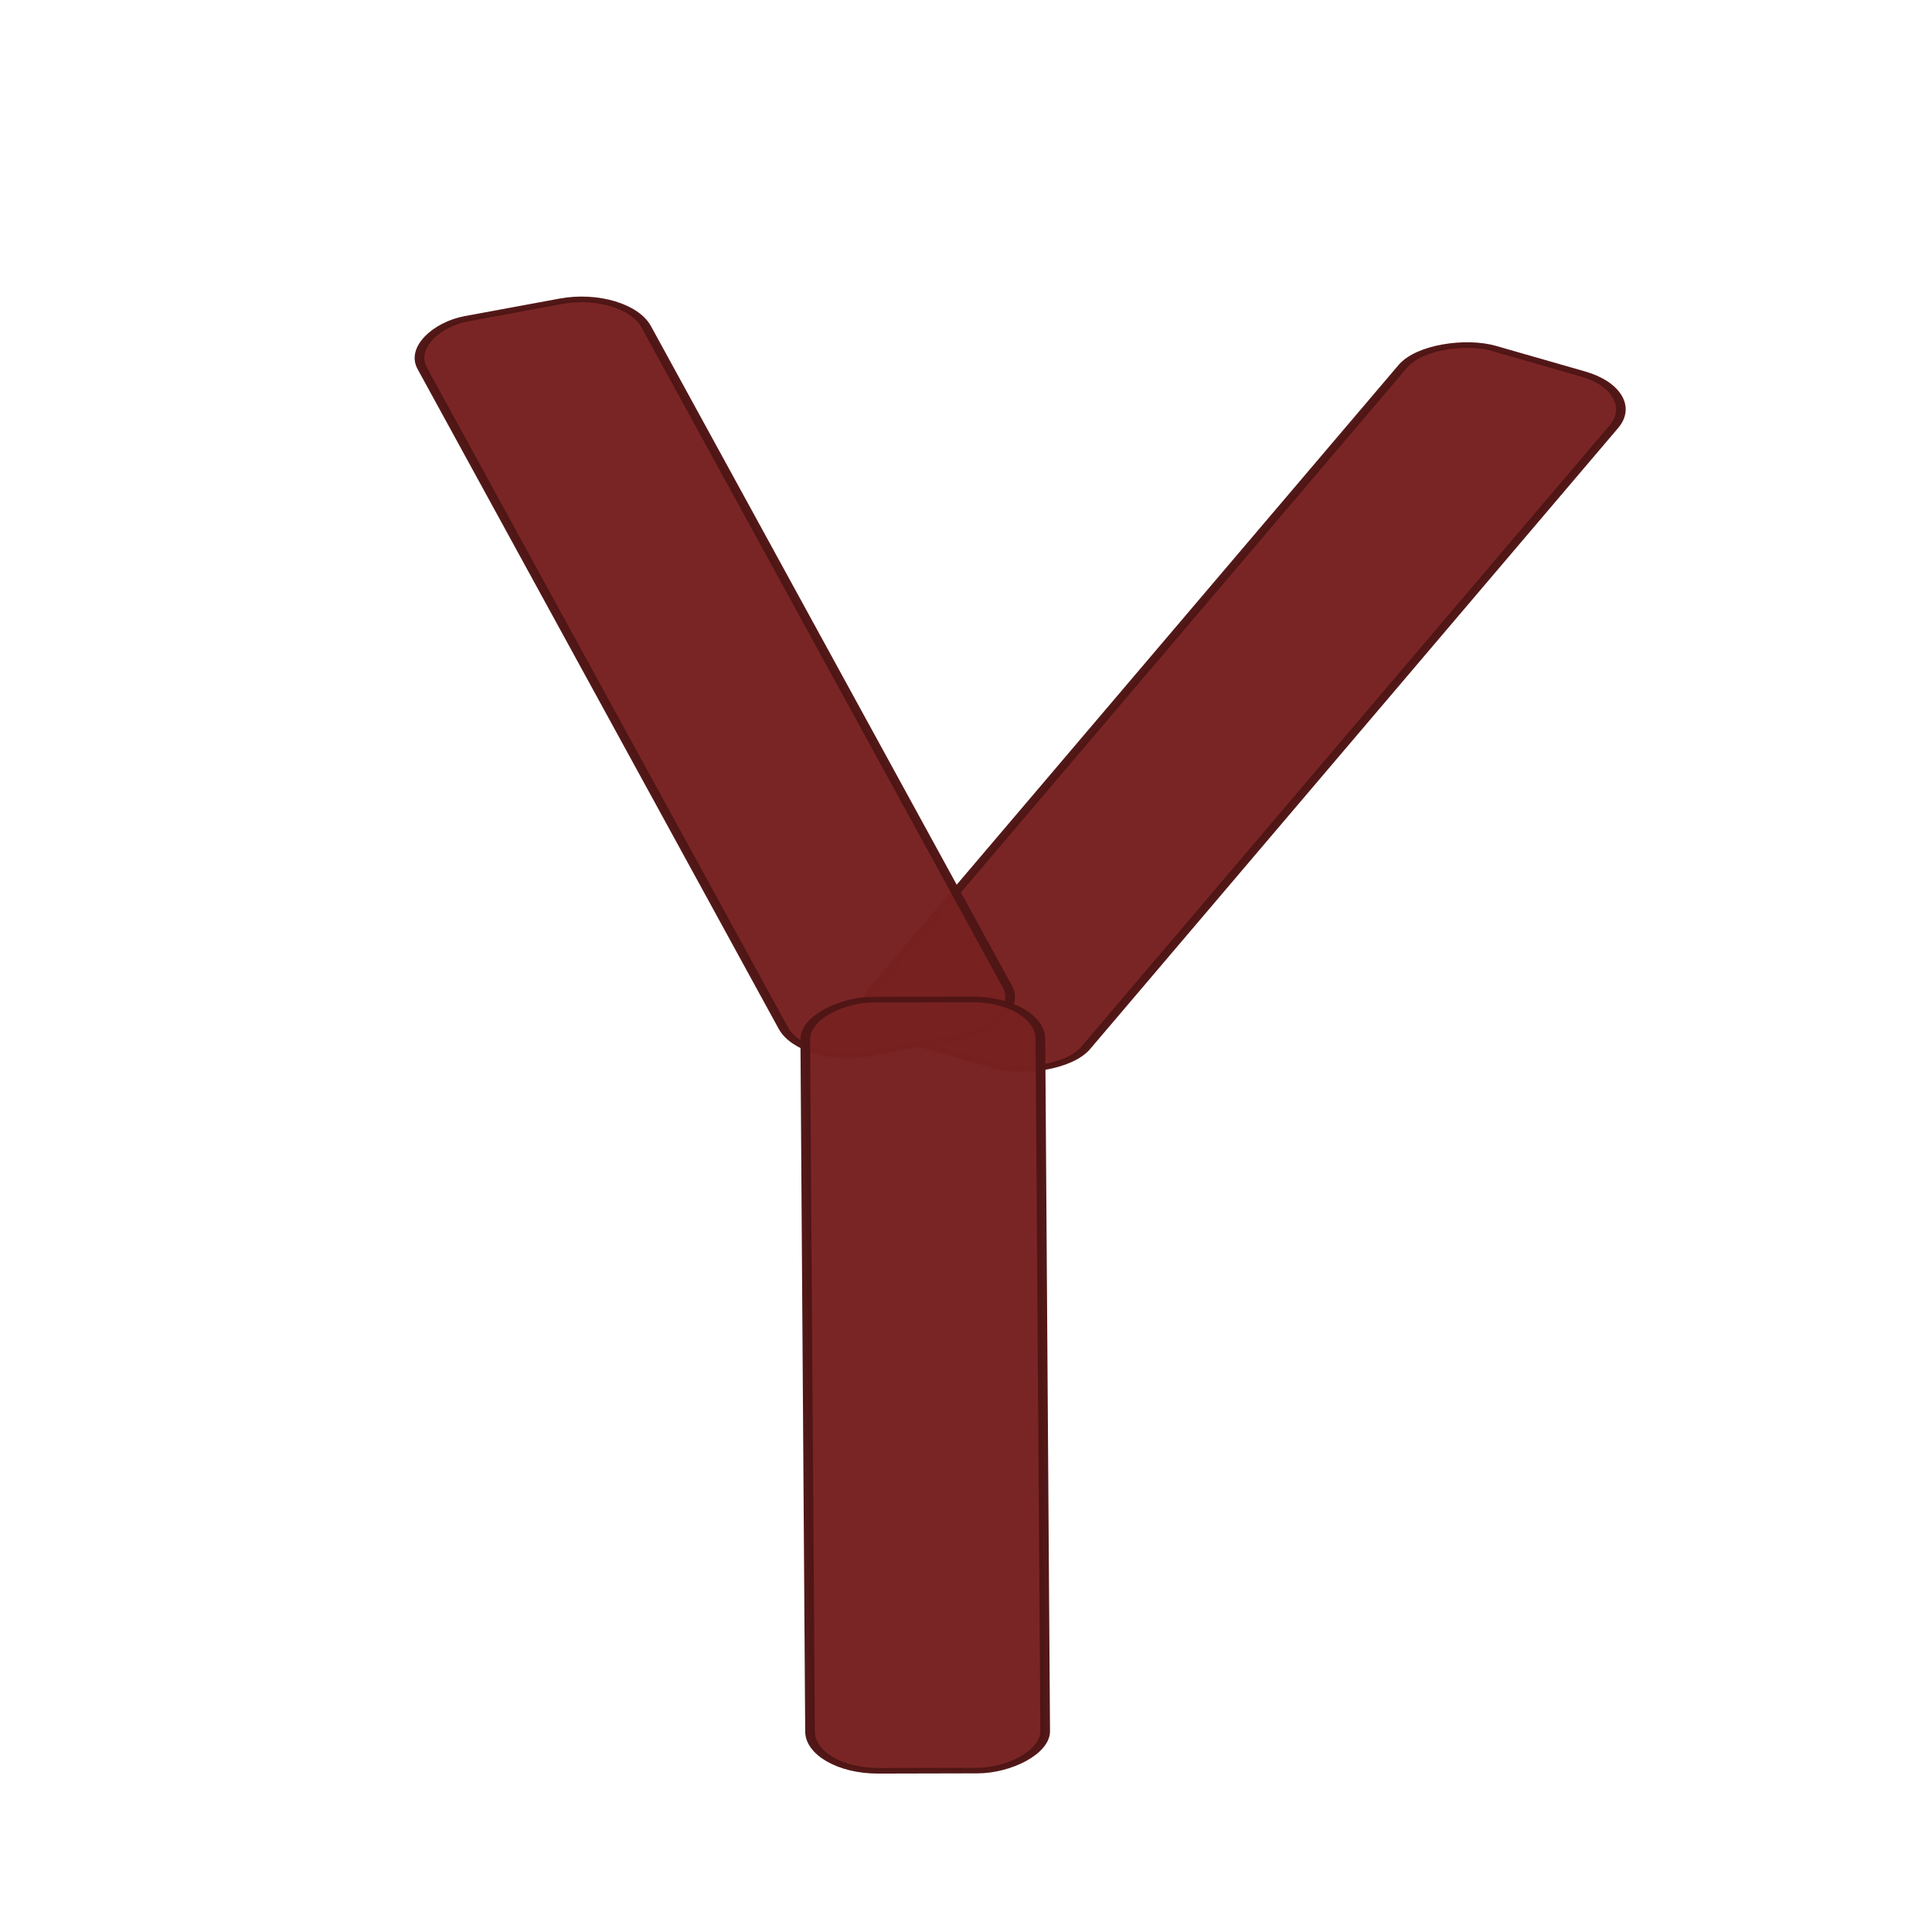 <?xml version="1.0" encoding="UTF-8" standalone="no"?>
<!-- Created with Inkscape (http://www.inkscape.org/) -->

<svg
   xmlns:dc="http://purl.org/dc/elements/1.1/"
   xmlns:cc="http://creativecommons.org/ns#"
   xmlns:rdf="http://www.w3.org/1999/02/22-rdf-syntax-ns#"
   xmlns:svg="http://www.w3.org/2000/svg"
   xmlns="http://www.w3.org/2000/svg"
   xmlns:sodipodi="http://sodipodi.sourceforge.net/DTD/sodipodi-0.dtd"
   xmlns:inkscape="http://www.inkscape.org/namespaces/inkscape"
   width="48px"
   height="48px"
   id="svg2985"
   version="1.1"
   inkscape:version="0.48.0 r9654"
   sodipodi:docname="New document 2">
  <defs
     id="defs2987" />
  <sodipodi:namedview
     id="base"
     pagecolor="#ffffff"
     bordercolor="#666666"
     borderopacity="1.0"
     inkscape:pageopacity="0.0"
     inkscape:pageshadow="2"
     inkscape:zoom="7"
     inkscape:cx="24"
     inkscape:cy="24"
     inkscape:current-layer="layer1"
     showgrid="true"
     inkscape:grid-bbox="true"
     inkscape:document-units="px"
     inkscape:window-width="883"
     inkscape:window-height="721"
     inkscape:window-x="274"
     inkscape:window-y="71"
     inkscape:window-maximized="0" />
  <g
     id="layer1"
     inkscape:label="Layer 1"
     inkscape:groupmode="layer">
    <g
       id="g3022"
       transform="matrix(2.405,0,0,1.397,-37.477,-13.087)">
      <rect
         inkscape:transform-center-y="-4.8571429"
         inkscape:transform-center-x="-1.5714286"
         transform="matrix(-0.443,0.897,-0.897,-0.443,0,0)"
         rx="0.7"
         y="-36.413"
         x="0.221"
         height="2.429"
         width="13.714"
         id="rect2993"
         style="fill:#782121;fill-opacity:0.977;stroke:#501616;stroke-width:0.1;stroke-miterlimit:4;stroke-opacity:0.988;stroke-dasharray:none;stroke-dashoffset:0" />
      <rect
         inkscape:transform-center-y="-3.5885129"
         inkscape:transform-center-x="-12.257447"
         transform="matrix(0.303,0.953,-0.953,0.303,0,0)"
         rx="0.7"
         y="-16.613"
         x="20.511"
         height="2.429"
         width="13.714"
         id="rect2993-1"
         style="fill:#782121;fill-opacity:0.977;stroke:#501616;stroke-width:0.1;stroke-miterlimit:4;stroke-opacity:0.988;stroke-dasharray:none;stroke-dashoffset:0" />
      <rect
         inkscape:transform-center-y="-6.9216772"
         transform="matrix(0.004,1,-1,0.004,0,0)"
         rx="0.7"
         y="-26.219"
         x="27.244"
         height="2.429"
         width="13.714"
         id="rect2993-7"
         style="fill:#782121;fill-opacity:0.977;stroke:#501616;stroke-width:0.1;stroke-miterlimit:4;stroke-opacity:0.988;stroke-dasharray:none;stroke-dashoffset:0" />
    </g>
  </g>
</svg>
